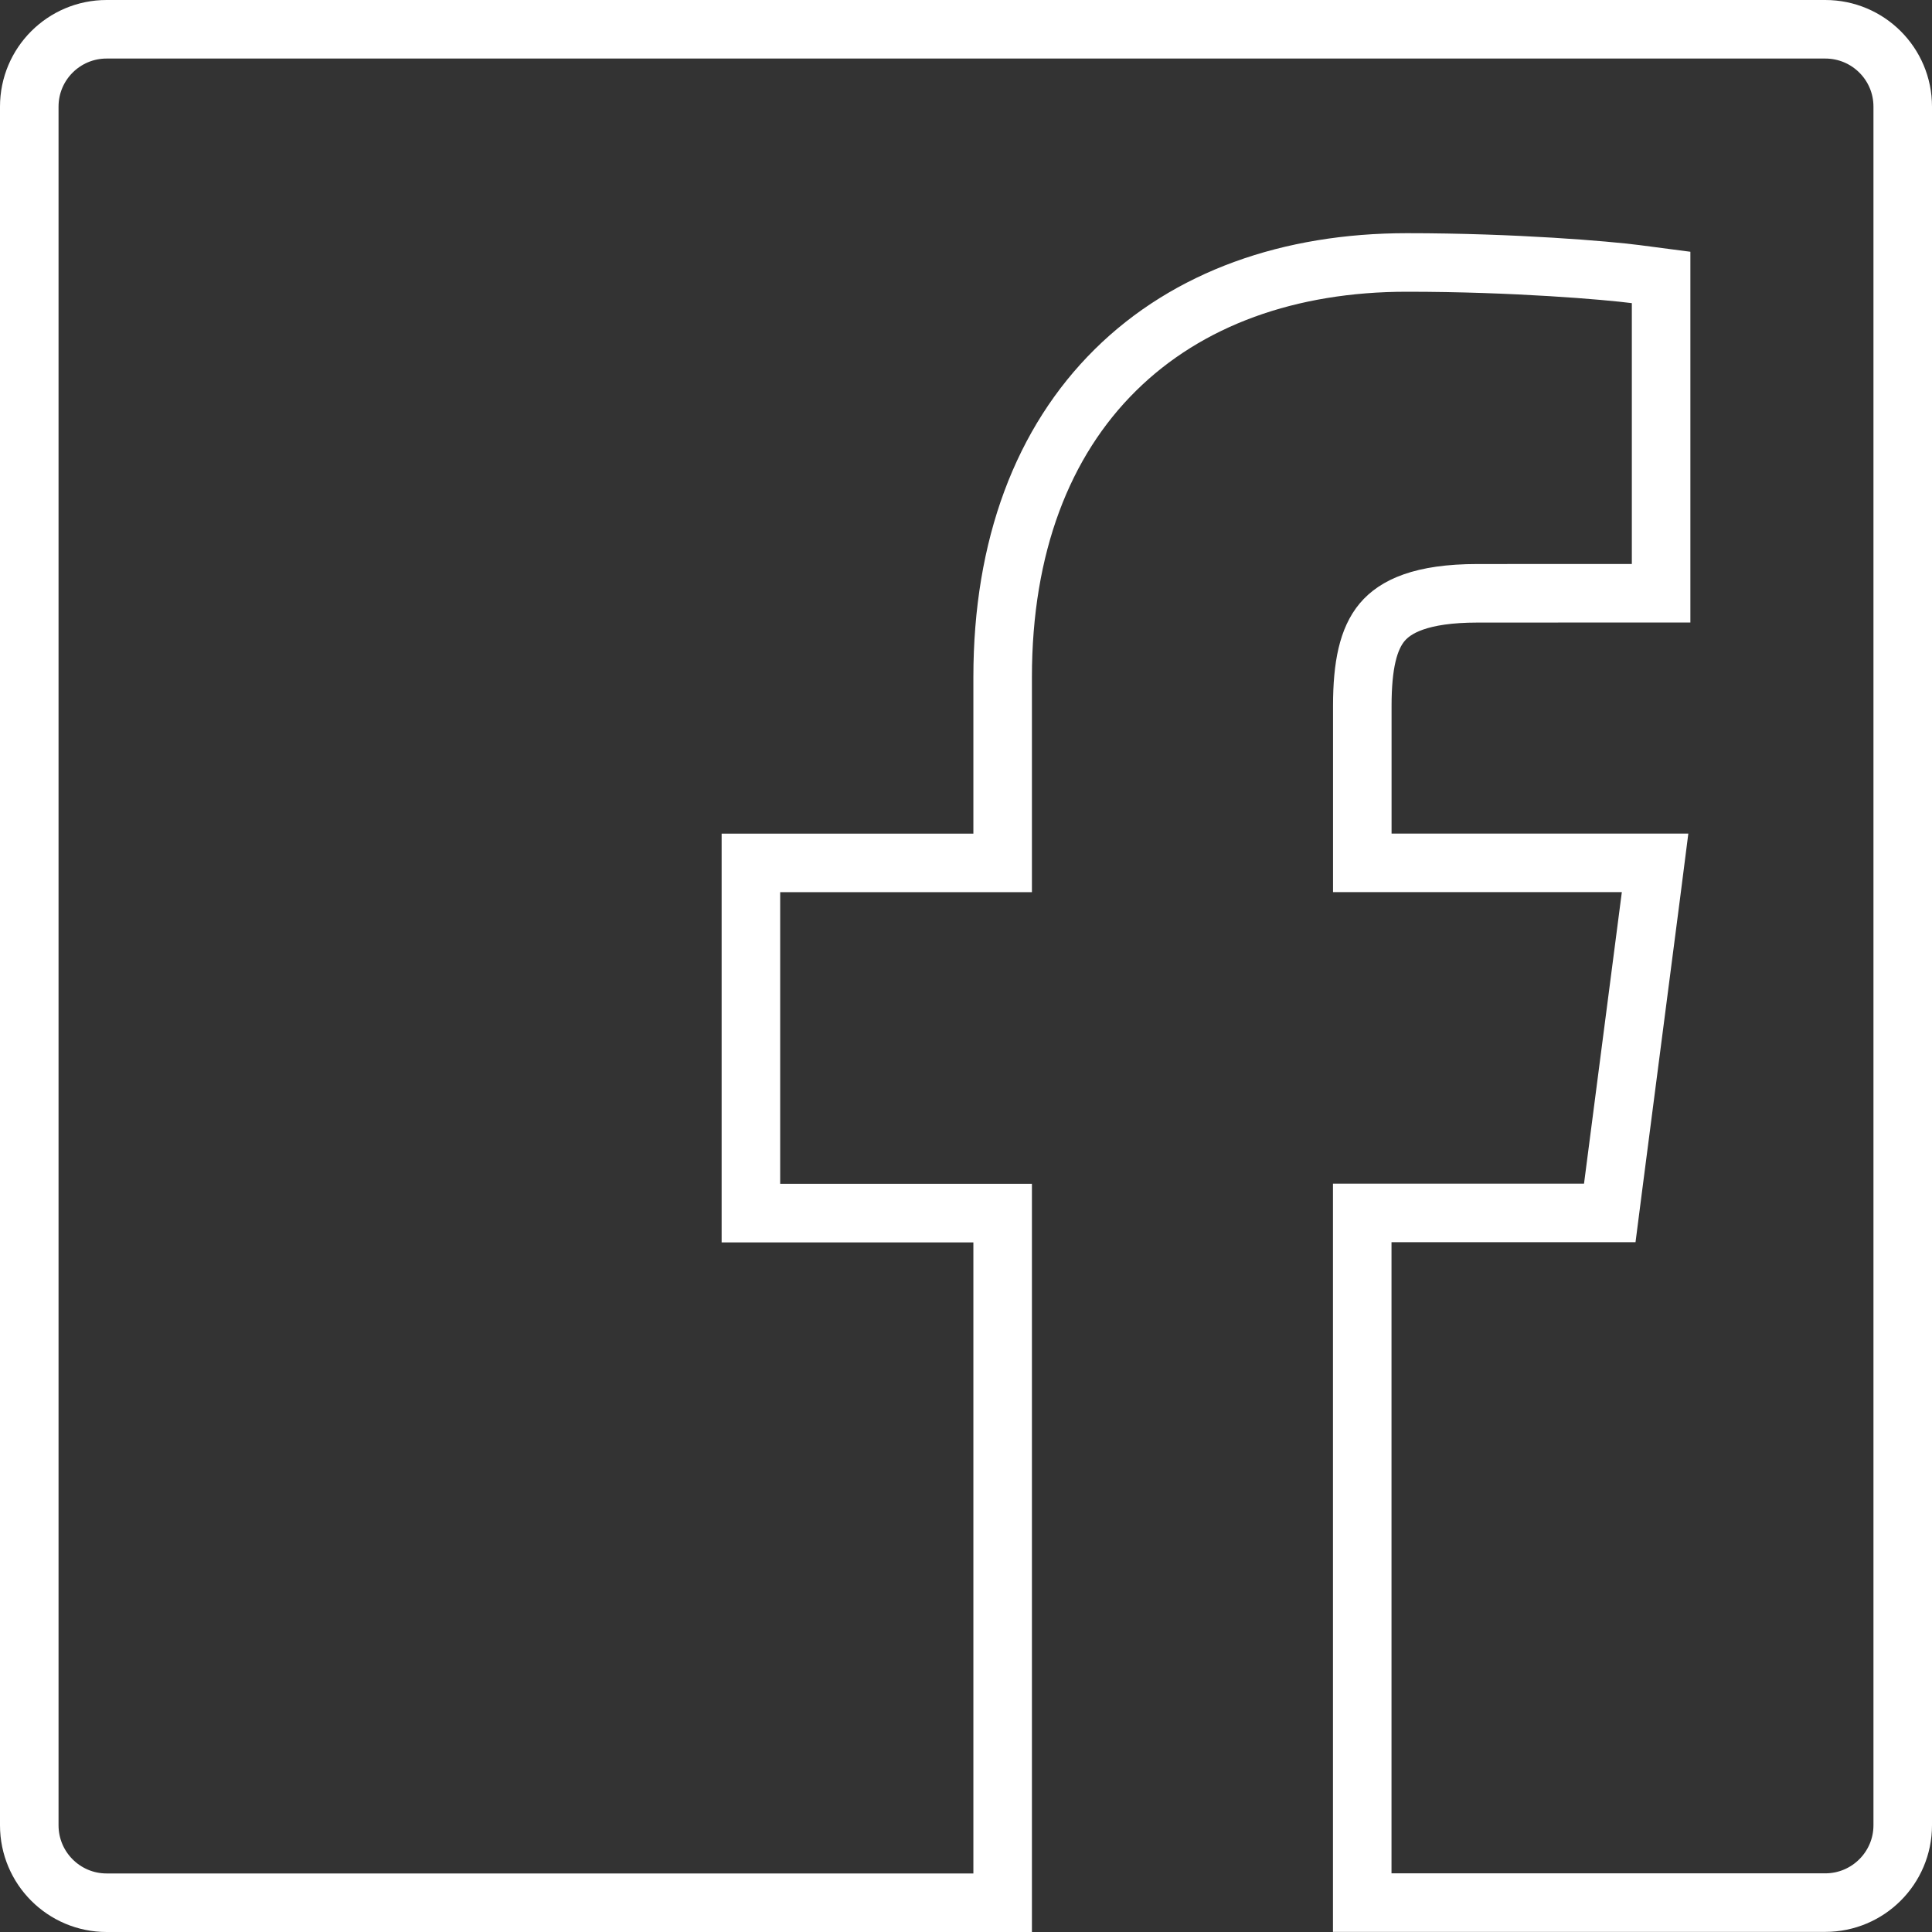 <svg width="33" height="33" viewBox="0 0 33 33" fill="none" xmlns="http://www.w3.org/2000/svg">
<rect x="0" y="0" width="33" height="33" fill="#333333" stroke="none"/>
<path d="M23.269 14.738V12.059C23.269 11.359 23.372 10.91 23.609 10.627C23.831 10.364 24.268 10.134 25.235 10.134H25.235L27.873 10.133L28.373 10.133V9.633V5.178V4.739L27.937 4.682C27.458 4.62 25.873 4.483 24.031 4.483C22.028 4.483 20.29 5.096 19.051 6.321C17.81 7.547 17.126 9.332 17.126 11.566V14.739H13.326H12.826V15.239V20.221V20.721H13.326H17.126V32.5H1.821C1.092 32.5 0.5 31.908 0.5 31.177V1.821C0.5 1.091 1.092 0.5 1.821 0.5H31.177C31.908 0.5 32.5 1.091 32.5 1.821V31.177C32.5 31.905 31.908 32.498 31.177 32.498H23.268V20.718H27.057H27.496L27.552 20.282L28.198 15.302L28.27 14.738H27.702H23.269Z" stroke="white"/>
</svg>
